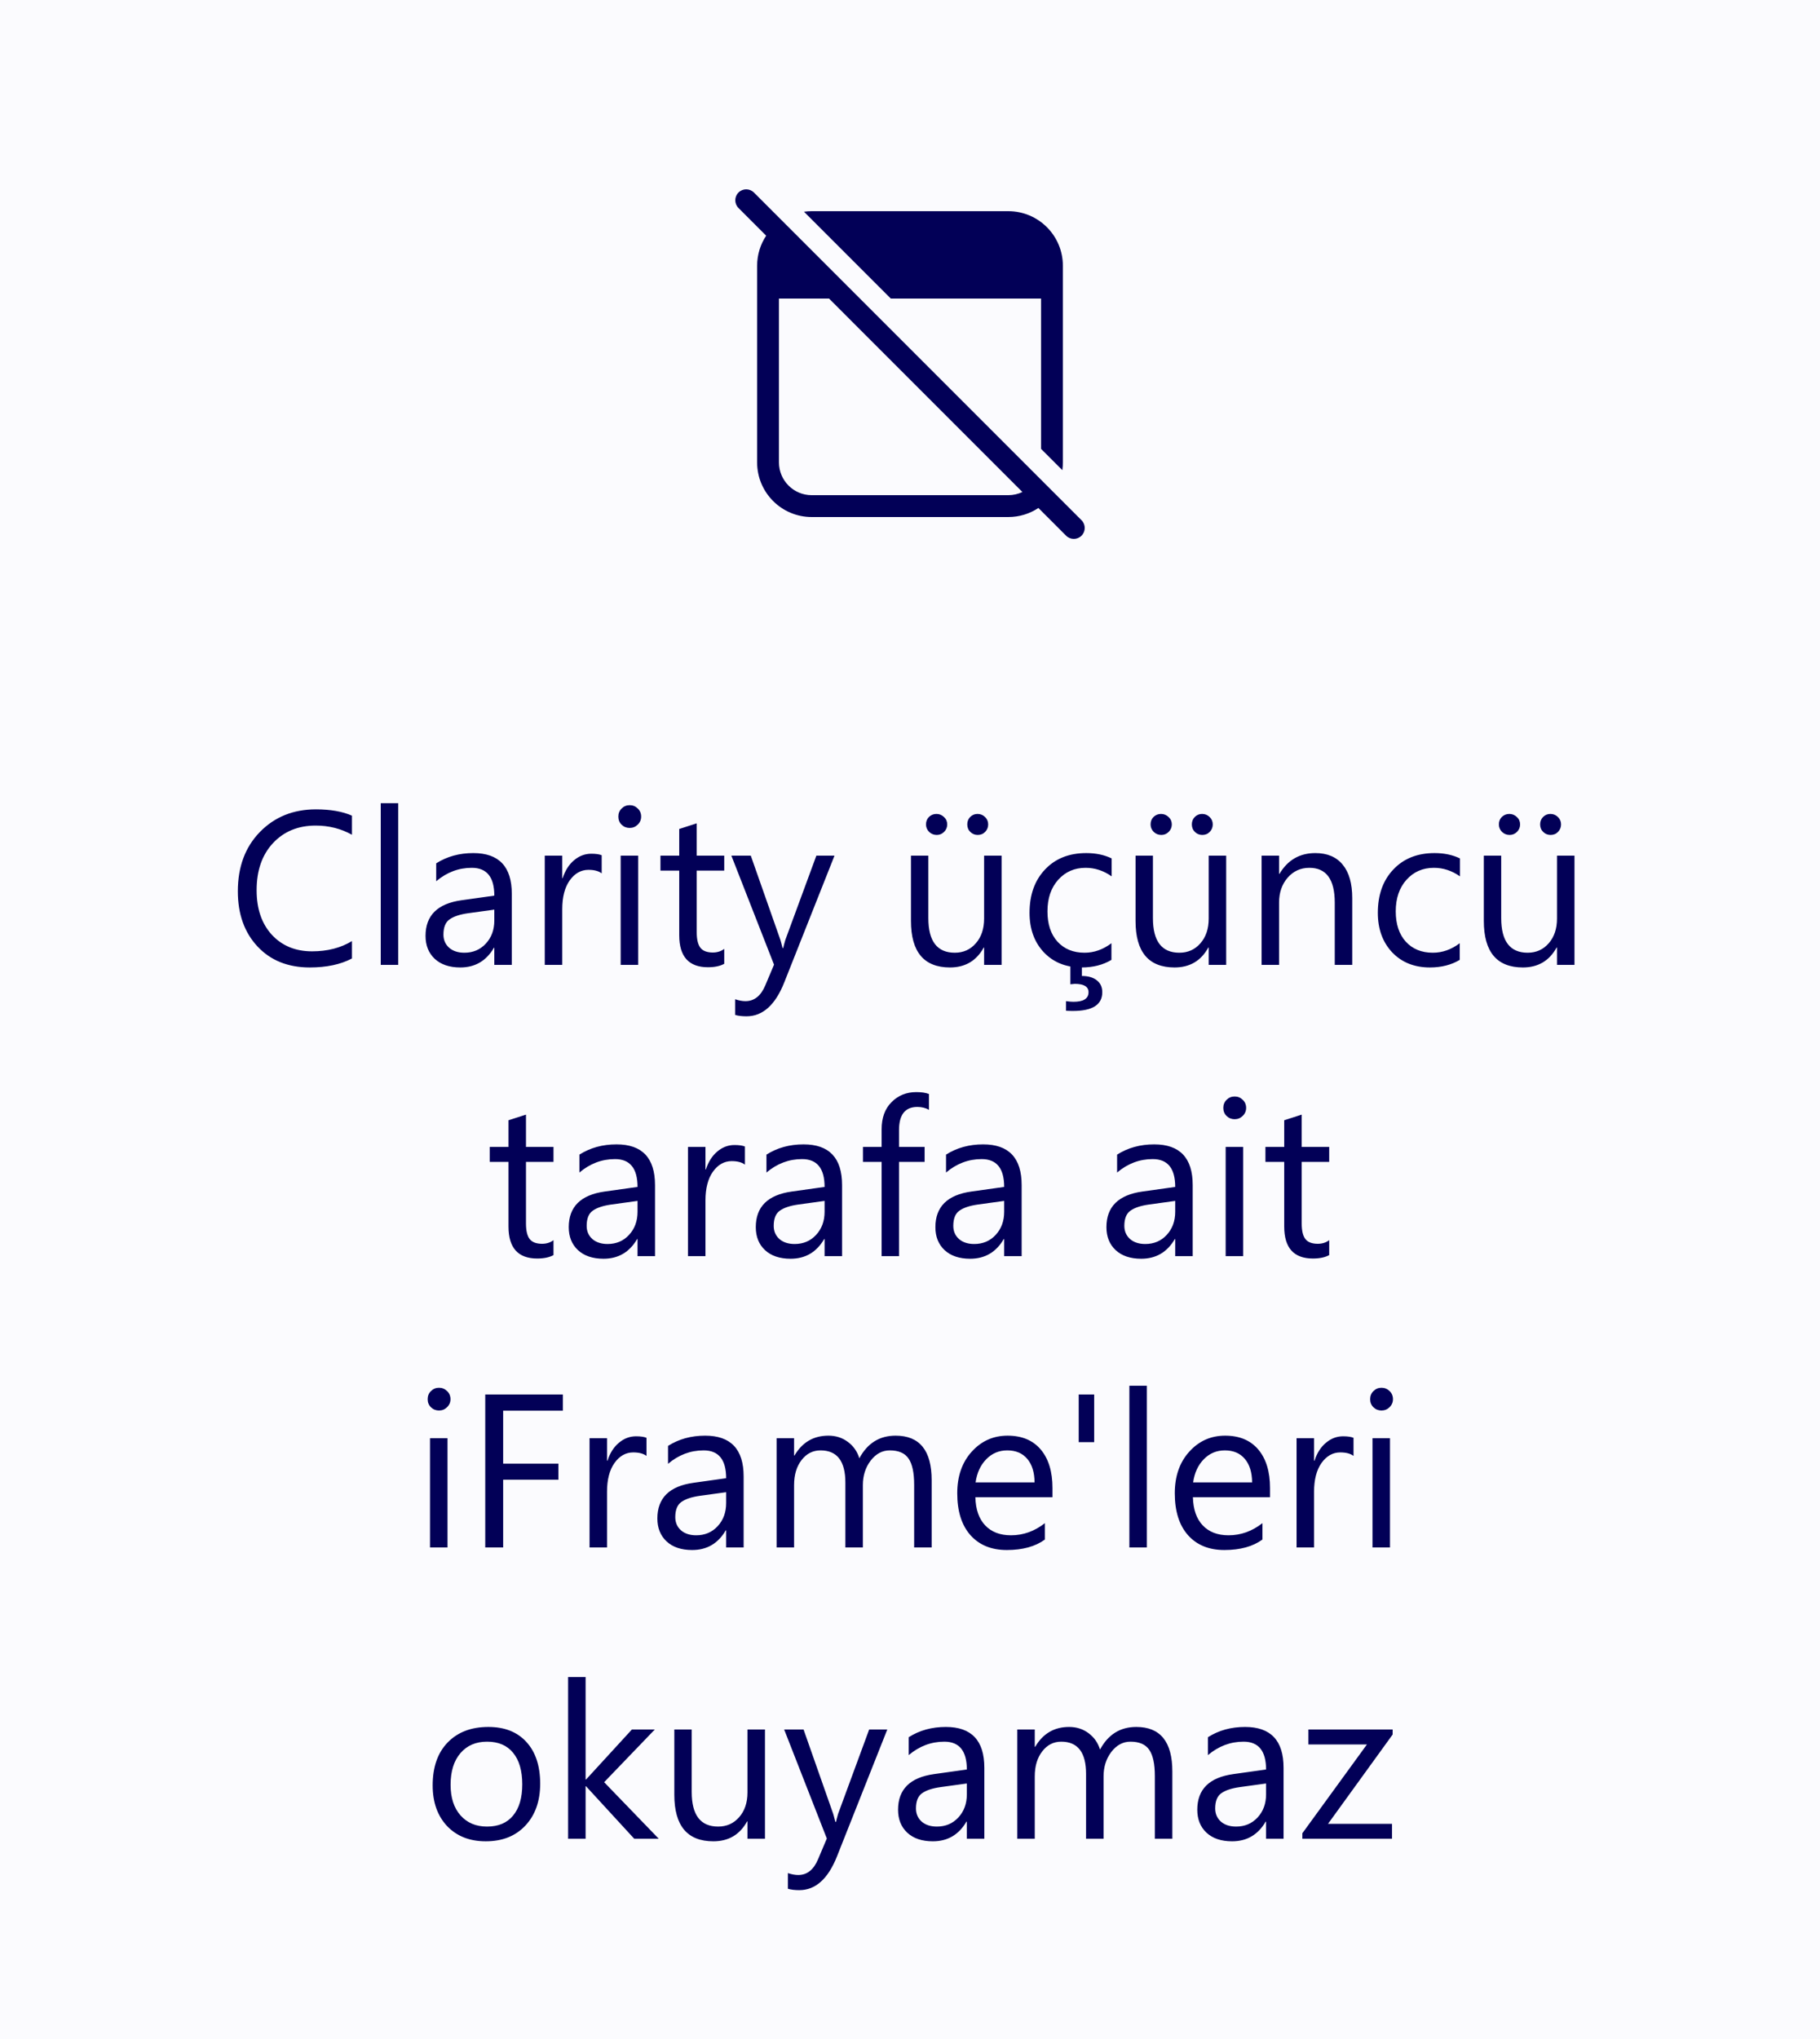 <svg width="100" height="112" viewBox="0 0 100 112" fill="none" xmlns="http://www.w3.org/2000/svg">
<rect width="100" height="112" fill="#FBFBFE"/>
<path d="M41.425 10.576C41.19 10.341 40.81 10.341 40.576 10.576C40.342 10.81 40.342 11.19 40.576 11.424L42.097 12.946C41.783 13.42 41.6 13.989 41.6 14.6V25.4C41.6 27.057 42.944 28.4 44.6 28.4H55.4C56.012 28.4 56.581 28.217 57.055 27.903L58.576 29.424C58.81 29.659 59.19 29.659 59.425 29.424C59.659 29.19 59.659 28.81 59.425 28.576L41.425 10.576ZM56.176 27.025C55.941 27.137 55.678 27.2 55.4 27.2H44.6C43.606 27.2 42.8 26.394 42.8 25.4V16.4H45.552L56.176 27.025ZM57.2 16.4V24.654L58.371 25.825C58.39 25.686 58.4 25.544 58.4 25.4V14.6C58.4 12.943 57.057 11.6 55.4 11.6H44.6C44.456 11.6 44.315 11.61 44.176 11.63L48.946 16.4H57.2Z" fill="#020057"/>
<path d="M19.338 52.648C18.717 52.977 17.943 53.141 17.018 53.141C15.822 53.141 14.865 52.756 14.146 51.986C13.428 51.217 13.068 50.207 13.068 48.957C13.068 47.613 13.473 46.527 14.281 45.699C15.09 44.871 16.115 44.457 17.357 44.457C18.154 44.457 18.814 44.572 19.338 44.803V45.852C18.736 45.516 18.072 45.348 17.346 45.348C16.381 45.348 15.598 45.67 14.996 46.315C14.398 46.959 14.1 47.82 14.1 48.898C14.1 49.922 14.379 50.738 14.938 51.348C15.5 51.953 16.236 52.256 17.146 52.256C17.99 52.256 18.721 52.068 19.338 51.693V52.648ZM21.881 53H20.92V44.117H21.881V53ZM28.121 53H27.16V52.062H27.137C26.719 52.781 26.104 53.141 25.291 53.141C24.693 53.141 24.225 52.982 23.885 52.666C23.549 52.35 23.381 51.93 23.381 51.406C23.381 50.285 24.041 49.633 25.361 49.449L27.16 49.197C27.16 48.178 26.748 47.668 25.924 47.668C25.201 47.668 24.549 47.914 23.967 48.406V47.422C24.557 47.047 25.236 46.859 26.006 46.859C27.416 46.859 28.121 47.605 28.121 49.098V53ZM27.16 49.965L25.713 50.164C25.268 50.227 24.932 50.338 24.705 50.498C24.479 50.654 24.365 50.934 24.365 51.336C24.365 51.629 24.469 51.869 24.676 52.057C24.887 52.24 25.166 52.332 25.514 52.332C25.99 52.332 26.383 52.166 26.691 51.834C27.004 51.498 27.16 51.074 27.16 50.562V49.965ZM33.06 47.973C32.893 47.844 32.65 47.779 32.334 47.779C31.924 47.779 31.58 47.973 31.303 48.359C31.029 48.746 30.893 49.273 30.893 49.941V53H29.932V47H30.893V48.236H30.916C31.053 47.815 31.262 47.486 31.543 47.252C31.824 47.014 32.139 46.895 32.486 46.895C32.736 46.895 32.928 46.922 33.06 46.977V47.973ZM34.596 45.477C34.424 45.477 34.277 45.418 34.156 45.301C34.035 45.184 33.975 45.035 33.975 44.855C33.975 44.676 34.035 44.527 34.156 44.41C34.277 44.289 34.424 44.228 34.596 44.228C34.772 44.228 34.92 44.289 35.041 44.41C35.166 44.527 35.228 44.676 35.228 44.855C35.228 45.027 35.166 45.174 35.041 45.295C34.92 45.416 34.772 45.477 34.596 45.477ZM35.065 53H34.103V47H35.065V53ZM39.793 52.941C39.566 53.066 39.268 53.129 38.897 53.129C37.846 53.129 37.32 52.543 37.32 51.371V47.82H36.289V47H37.32V45.535L38.281 45.225V47H39.793V47.82H38.281V51.201C38.281 51.603 38.35 51.891 38.486 52.062C38.623 52.234 38.85 52.32 39.166 52.32C39.408 52.32 39.617 52.254 39.793 52.121V52.941ZM45.852 47L43.092 53.961C42.6 55.203 41.908 55.824 41.018 55.824C40.768 55.824 40.559 55.799 40.391 55.748V54.887C40.598 54.957 40.787 54.992 40.959 54.992C41.443 54.992 41.807 54.703 42.049 54.125L42.529 52.988L40.185 47H41.252L42.875 51.617C42.895 51.676 42.935 51.828 42.998 52.074H43.033C43.053 51.98 43.092 51.832 43.15 51.629L44.855 47H45.852ZM55.033 53H54.072V52.051H54.049C53.65 52.777 53.033 53.141 52.197 53.141C50.768 53.141 50.053 52.289 50.053 50.586V47H51.008V50.434C51.008 51.699 51.492 52.332 52.461 52.332C52.93 52.332 53.315 52.16 53.615 51.816C53.92 51.469 54.072 51.016 54.072 50.457V47H55.033V53ZM53.721 45.863C53.565 45.863 53.43 45.809 53.316 45.699C53.203 45.59 53.147 45.451 53.147 45.283C53.147 45.119 53.201 44.982 53.31 44.873C53.42 44.764 53.553 44.709 53.709 44.709C53.873 44.709 54.012 44.766 54.125 44.879C54.238 44.988 54.295 45.123 54.295 45.283C54.295 45.443 54.24 45.58 54.131 45.693C54.022 45.807 53.885 45.863 53.721 45.863ZM51.471 45.863C51.307 45.863 51.166 45.807 51.049 45.693C50.935 45.576 50.879 45.44 50.879 45.283C50.879 45.119 50.934 44.982 51.043 44.873C51.156 44.764 51.293 44.709 51.453 44.709C51.613 44.709 51.752 44.766 51.869 44.879C51.986 44.988 52.045 45.123 52.045 45.283C52.045 45.443 51.988 45.58 51.875 45.693C51.762 45.807 51.627 45.863 51.471 45.863ZM61.068 52.725C60.607 53.002 60.06 53.141 59.428 53.141C58.572 53.141 57.881 52.863 57.353 52.309C56.83 51.75 56.568 51.027 56.568 50.141C56.568 49.152 56.852 48.359 57.418 47.762C57.984 47.16 58.74 46.859 59.685 46.859C60.213 46.859 60.678 46.957 61.08 47.152V48.137C60.635 47.824 60.158 47.668 59.65 47.668C59.037 47.668 58.533 47.889 58.139 48.33C57.748 48.768 57.553 49.344 57.553 50.059C57.553 50.762 57.736 51.316 58.103 51.723C58.475 52.129 58.971 52.332 59.592 52.332C60.115 52.332 60.607 52.158 61.068 51.81V52.725ZM60.565 54.5C60.565 55.188 60.027 55.531 58.953 55.531C58.805 55.531 58.678 55.527 58.572 55.52V54.992C58.74 55.016 58.877 55.027 58.982 55.027C59.533 55.027 59.809 54.852 59.809 54.5C59.809 54.195 59.557 54.043 59.053 54.043C59.014 54.043 58.934 54.051 58.812 54.066V53H59.445V53.609C59.789 53.609 60.06 53.688 60.26 53.844C60.463 54 60.565 54.219 60.565 54.5ZM67.373 53H66.412V52.051H66.389C65.99 52.777 65.373 53.141 64.537 53.141C63.107 53.141 62.393 52.289 62.393 50.586V47H63.348V50.434C63.348 51.699 63.832 52.332 64.801 52.332C65.269 52.332 65.654 52.16 65.955 51.816C66.26 51.469 66.412 51.016 66.412 50.457V47H67.373V53ZM66.061 45.863C65.904 45.863 65.769 45.809 65.656 45.699C65.543 45.59 65.486 45.451 65.486 45.283C65.486 45.119 65.541 44.982 65.65 44.873C65.76 44.764 65.893 44.709 66.049 44.709C66.213 44.709 66.352 44.766 66.465 44.879C66.578 44.988 66.635 45.123 66.635 45.283C66.635 45.443 66.58 45.58 66.471 45.693C66.361 45.807 66.225 45.863 66.061 45.863ZM63.81 45.863C63.647 45.863 63.506 45.807 63.389 45.693C63.275 45.576 63.219 45.44 63.219 45.283C63.219 45.119 63.273 44.982 63.383 44.873C63.496 44.764 63.633 44.709 63.793 44.709C63.953 44.709 64.092 44.766 64.209 44.879C64.326 44.988 64.385 45.123 64.385 45.283C64.385 45.443 64.328 45.58 64.215 45.693C64.102 45.807 63.967 45.863 63.81 45.863ZM74.299 53H73.338V49.578C73.338 48.305 72.873 47.668 71.943 47.668C71.463 47.668 71.064 47.85 70.748 48.213C70.436 48.572 70.279 49.027 70.279 49.578V53H69.318V47H70.279V47.996H70.303C70.756 47.238 71.412 46.859 72.272 46.859C72.928 46.859 73.43 47.072 73.777 47.498C74.125 47.92 74.299 48.531 74.299 49.332V53ZM80.205 52.725C79.744 53.002 79.197 53.141 78.564 53.141C77.709 53.141 77.018 52.863 76.49 52.309C75.967 51.75 75.705 51.027 75.705 50.141C75.705 49.152 75.988 48.359 76.555 47.762C77.121 47.16 77.877 46.859 78.822 46.859C79.35 46.859 79.814 46.957 80.217 47.152V48.137C79.772 47.824 79.295 47.668 78.787 47.668C78.174 47.668 77.67 47.889 77.275 48.33C76.885 48.768 76.689 49.344 76.689 50.059C76.689 50.762 76.873 51.316 77.24 51.723C77.611 52.129 78.107 52.332 78.728 52.332C79.252 52.332 79.744 52.158 80.205 51.81V52.725ZM86.51 53H85.549V52.051H85.525C85.127 52.777 84.51 53.141 83.674 53.141C82.244 53.141 81.529 52.289 81.529 50.586V47H82.484V50.434C82.484 51.699 82.969 52.332 83.938 52.332C84.406 52.332 84.791 52.16 85.092 51.816C85.397 51.469 85.549 51.016 85.549 50.457V47H86.51V53ZM85.197 45.863C85.041 45.863 84.906 45.809 84.793 45.699C84.68 45.59 84.623 45.451 84.623 45.283C84.623 45.119 84.678 44.982 84.787 44.873C84.897 44.764 85.029 44.709 85.186 44.709C85.35 44.709 85.488 44.766 85.602 44.879C85.715 44.988 85.772 45.123 85.772 45.283C85.772 45.443 85.717 45.58 85.607 45.693C85.498 45.807 85.361 45.863 85.197 45.863ZM82.947 45.863C82.783 45.863 82.643 45.807 82.525 45.693C82.412 45.576 82.356 45.44 82.356 45.283C82.356 45.119 82.41 44.982 82.519 44.873C82.633 44.764 82.769 44.709 82.93 44.709C83.09 44.709 83.228 44.766 83.346 44.879C83.463 44.988 83.522 45.123 83.522 45.283C83.522 45.443 83.465 45.58 83.352 45.693C83.238 45.807 83.103 45.863 82.947 45.863ZM30.412 68.941C30.186 69.066 29.887 69.129 29.516 69.129C28.465 69.129 27.939 68.543 27.939 67.371V63.82H26.908V63H27.939V61.535L28.9 61.225V63H30.412V63.82H28.9V67.201C28.9 67.603 28.969 67.891 29.105 68.062C29.242 68.234 29.469 68.32 29.785 68.32C30.027 68.32 30.236 68.254 30.412 68.121V68.941ZM35.99 69H35.029V68.062H35.006C34.588 68.781 33.973 69.141 33.16 69.141C32.562 69.141 32.094 68.982 31.754 68.666C31.418 68.35 31.25 67.93 31.25 67.406C31.25 66.285 31.91 65.633 33.23 65.449L35.029 65.197C35.029 64.178 34.617 63.668 33.793 63.668C33.07 63.668 32.418 63.914 31.836 64.406V63.422C32.426 63.047 33.105 62.859 33.875 62.859C35.285 62.859 35.99 63.605 35.99 65.098V69ZM35.029 65.965L33.582 66.164C33.137 66.227 32.801 66.338 32.574 66.498C32.348 66.654 32.234 66.934 32.234 67.336C32.234 67.629 32.338 67.869 32.545 68.057C32.756 68.24 33.035 68.332 33.383 68.332C33.859 68.332 34.252 68.166 34.56 67.834C34.873 67.498 35.029 67.074 35.029 66.562V65.965ZM40.93 63.973C40.762 63.844 40.52 63.779 40.203 63.779C39.793 63.779 39.449 63.973 39.172 64.359C38.898 64.746 38.762 65.273 38.762 65.941V69H37.801V63H38.762V64.236H38.785C38.922 63.815 39.131 63.486 39.412 63.252C39.693 63.014 40.008 62.895 40.355 62.895C40.605 62.895 40.797 62.922 40.93 62.977V63.973ZM46.268 69H45.307V68.062H45.283C44.865 68.781 44.25 69.141 43.438 69.141C42.84 69.141 42.371 68.982 42.031 68.666C41.695 68.35 41.527 67.93 41.527 67.406C41.527 66.285 42.188 65.633 43.508 65.449L45.307 65.197C45.307 64.178 44.895 63.668 44.07 63.668C43.348 63.668 42.695 63.914 42.113 64.406V63.422C42.703 63.047 43.383 62.859 44.152 62.859C45.562 62.859 46.268 63.605 46.268 65.098V69ZM45.307 65.965L43.859 66.164C43.414 66.227 43.078 66.338 42.852 66.498C42.625 66.654 42.512 66.934 42.512 67.336C42.512 67.629 42.615 67.869 42.822 68.057C43.033 68.24 43.312 68.332 43.66 68.332C44.137 68.332 44.529 68.166 44.838 67.834C45.15 67.498 45.307 67.074 45.307 66.562V65.965ZM51.043 60.961C50.855 60.855 50.643 60.803 50.404 60.803C49.732 60.803 49.397 61.227 49.397 62.074V63H50.803V63.82H49.397V69H48.441V63.82H47.416V63H48.441V62.027C48.441 61.398 48.623 60.902 48.986 60.539C49.35 60.172 49.803 59.988 50.346 59.988C50.639 59.988 50.871 60.023 51.043 60.094V60.961ZM56.135 69H55.174V68.062H55.15C54.732 68.781 54.117 69.141 53.305 69.141C52.707 69.141 52.238 68.982 51.898 68.666C51.562 68.35 51.395 67.93 51.395 67.406C51.395 66.285 52.055 65.633 53.375 65.449L55.174 65.197C55.174 64.178 54.762 63.668 53.938 63.668C53.215 63.668 52.562 63.914 51.98 64.406V63.422C52.57 63.047 53.25 62.859 54.02 62.859C55.43 62.859 56.135 63.605 56.135 65.098V69ZM55.174 65.965L53.727 66.164C53.281 66.227 52.945 66.338 52.719 66.498C52.492 66.654 52.379 66.934 52.379 67.336C52.379 67.629 52.482 67.869 52.69 68.057C52.9 68.24 53.18 68.332 53.527 68.332C54.004 68.332 54.397 68.166 54.705 67.834C55.018 67.498 55.174 67.074 55.174 66.562V65.965ZM65.533 69H64.572V68.062H64.549C64.131 68.781 63.516 69.141 62.703 69.141C62.105 69.141 61.637 68.982 61.297 68.666C60.961 68.35 60.793 67.93 60.793 67.406C60.793 66.285 61.453 65.633 62.773 65.449L64.572 65.197C64.572 64.178 64.16 63.668 63.336 63.668C62.613 63.668 61.961 63.914 61.379 64.406V63.422C61.969 63.047 62.648 62.859 63.418 62.859C64.828 62.859 65.533 63.605 65.533 65.098V69ZM64.572 65.965L63.125 66.164C62.68 66.227 62.344 66.338 62.117 66.498C61.891 66.654 61.777 66.934 61.777 67.336C61.777 67.629 61.881 67.869 62.088 68.057C62.299 68.24 62.578 68.332 62.926 68.332C63.402 68.332 63.795 68.166 64.103 67.834C64.416 67.498 64.572 67.074 64.572 66.562V65.965ZM67.836 61.477C67.664 61.477 67.518 61.418 67.397 61.301C67.275 61.184 67.215 61.035 67.215 60.855C67.215 60.676 67.275 60.527 67.397 60.41C67.518 60.289 67.664 60.228 67.836 60.228C68.012 60.228 68.16 60.289 68.281 60.41C68.406 60.527 68.469 60.676 68.469 60.855C68.469 61.027 68.406 61.174 68.281 61.295C68.16 61.416 68.012 61.477 67.836 61.477ZM68.305 69H67.344V63H68.305V69ZM73.033 68.941C72.807 69.066 72.508 69.129 72.137 69.129C71.086 69.129 70.561 68.543 70.561 67.371V63.82H69.529V63H70.561V61.535L71.522 61.225V63H73.033V63.82H71.522V67.201C71.522 67.603 71.59 67.891 71.727 68.062C71.863 68.234 72.09 68.32 72.406 68.32C72.648 68.32 72.857 68.254 73.033 68.121V68.941ZM24.119 77.477C23.947 77.477 23.801 77.418 23.68 77.301C23.559 77.184 23.498 77.035 23.498 76.856C23.498 76.676 23.559 76.527 23.68 76.41C23.801 76.289 23.947 76.228 24.119 76.228C24.295 76.228 24.443 76.289 24.564 76.41C24.689 76.527 24.752 76.676 24.752 76.856C24.752 77.027 24.689 77.174 24.564 77.295C24.443 77.416 24.295 77.477 24.119 77.477ZM24.588 85H23.627V79H24.588V85ZM30.928 77.488H27.646V80.394H30.682V81.279H27.646V85H26.662V76.598H30.928V77.488ZM35.522 79.973C35.353 79.844 35.111 79.779 34.795 79.779C34.385 79.779 34.041 79.973 33.764 80.359C33.49 80.746 33.353 81.273 33.353 81.941V85H32.393V79H33.353V80.236H33.377C33.514 79.814 33.723 79.486 34.004 79.252C34.285 79.014 34.6 78.894 34.947 78.894C35.197 78.894 35.389 78.922 35.522 78.977V79.973ZM40.859 85H39.898V84.062H39.875C39.457 84.781 38.842 85.141 38.029 85.141C37.432 85.141 36.963 84.982 36.623 84.666C36.287 84.35 36.119 83.93 36.119 83.406C36.119 82.285 36.779 81.633 38.1 81.449L39.898 81.197C39.898 80.178 39.486 79.668 38.662 79.668C37.94 79.668 37.287 79.914 36.705 80.406V79.422C37.295 79.047 37.975 78.859 38.744 78.859C40.154 78.859 40.859 79.606 40.859 81.098V85ZM39.898 81.965L38.451 82.164C38.006 82.227 37.67 82.338 37.443 82.498C37.217 82.654 37.103 82.934 37.103 83.336C37.103 83.629 37.207 83.869 37.414 84.057C37.625 84.24 37.904 84.332 38.252 84.332C38.728 84.332 39.121 84.166 39.43 83.834C39.742 83.498 39.898 83.074 39.898 82.562V81.965ZM51.19 85H50.228V81.555C50.228 80.891 50.125 80.41 49.918 80.113C49.715 79.816 49.371 79.668 48.887 79.668C48.477 79.668 48.127 79.856 47.838 80.231C47.553 80.606 47.41 81.055 47.41 81.578V85H46.449V81.438C46.449 80.258 45.994 79.668 45.084 79.668C44.662 79.668 44.315 79.846 44.041 80.201C43.768 80.553 43.631 81.012 43.631 81.578V85H42.67V79H43.631V79.949H43.654C44.08 79.223 44.701 78.859 45.518 78.859C45.928 78.859 46.285 78.975 46.59 79.205C46.895 79.432 47.103 79.731 47.217 80.102C47.662 79.273 48.326 78.859 49.209 78.859C50.529 78.859 51.19 79.674 51.19 81.303V85ZM57.828 82.24H53.592C53.607 82.908 53.787 83.424 54.131 83.787C54.475 84.15 54.947 84.332 55.549 84.332C56.225 84.332 56.846 84.109 57.412 83.664V84.566C56.885 84.949 56.188 85.141 55.32 85.141C54.473 85.141 53.807 84.869 53.322 84.326C52.838 83.779 52.596 83.012 52.596 82.023C52.596 81.09 52.859 80.33 53.387 79.744C53.918 79.154 54.576 78.859 55.361 78.859C56.147 78.859 56.754 79.113 57.184 79.621C57.613 80.129 57.828 80.834 57.828 81.736V82.24ZM56.844 81.426C56.84 80.871 56.705 80.439 56.44 80.131C56.178 79.822 55.812 79.668 55.344 79.668C54.891 79.668 54.506 79.83 54.19 80.154C53.873 80.478 53.678 80.902 53.603 81.426H56.844ZM60.119 76.598V79.217H59.27V76.598H60.119ZM63.014 85H62.053V76.117H63.014V85ZM69.781 82.24H65.545C65.561 82.908 65.74 83.424 66.084 83.787C66.428 84.15 66.9 84.332 67.502 84.332C68.178 84.332 68.799 84.109 69.365 83.664V84.566C68.838 84.949 68.141 85.141 67.273 85.141C66.426 85.141 65.76 84.869 65.275 84.326C64.791 83.779 64.549 83.012 64.549 82.023C64.549 81.09 64.812 80.33 65.34 79.744C65.871 79.154 66.529 78.859 67.314 78.859C68.1 78.859 68.707 79.113 69.137 79.621C69.566 80.129 69.781 80.834 69.781 81.736V82.24ZM68.797 81.426C68.793 80.871 68.658 80.439 68.393 80.131C68.131 79.822 67.766 79.668 67.297 79.668C66.844 79.668 66.459 79.83 66.143 80.154C65.826 80.478 65.631 80.902 65.557 81.426H68.797ZM74.369 79.973C74.201 79.844 73.959 79.779 73.643 79.779C73.232 79.779 72.889 79.973 72.611 80.359C72.338 80.746 72.201 81.273 72.201 81.941V85H71.24V79H72.201V80.236H72.225C72.361 79.814 72.57 79.486 72.852 79.252C73.133 79.014 73.447 78.894 73.795 78.894C74.045 78.894 74.236 78.922 74.369 78.977V79.973ZM75.904 77.477C75.732 77.477 75.586 77.418 75.465 77.301C75.344 77.184 75.283 77.035 75.283 76.856C75.283 76.676 75.344 76.527 75.465 76.41C75.586 76.289 75.732 76.228 75.904 76.228C76.08 76.228 76.228 76.289 76.35 76.41C76.475 76.527 76.537 76.676 76.537 76.856C76.537 77.027 76.475 77.174 76.35 77.295C76.228 77.416 76.08 77.477 75.904 77.477ZM76.373 85H75.412V79H76.373V85ZM26.691 101.141C25.805 101.141 25.096 100.861 24.564 100.303C24.037 99.74 23.773 98.996 23.773 98.07C23.773 97.062 24.049 96.275 24.6 95.709C25.15 95.143 25.895 94.859 26.832 94.859C27.727 94.859 28.424 95.135 28.924 95.686C29.428 96.236 29.68 97 29.68 97.977C29.68 98.934 29.408 99.701 28.865 100.279C28.326 100.854 27.602 101.141 26.691 101.141ZM26.762 95.668C26.145 95.668 25.656 95.879 25.297 96.301C24.938 96.719 24.758 97.297 24.758 98.035C24.758 98.746 24.939 99.307 25.303 99.717C25.666 100.127 26.152 100.332 26.762 100.332C27.383 100.332 27.859 100.131 28.191 99.728C28.527 99.326 28.695 98.754 28.695 98.012C28.695 97.262 28.527 96.684 28.191 96.277C27.859 95.871 27.383 95.668 26.762 95.668ZM36.195 101H34.848L32.199 98.117H32.176V101H31.215V92.117H32.176V97.748H32.199L34.719 95H35.978L33.195 97.894L36.195 101ZM42.031 101H41.07V100.051H41.047C40.648 100.777 40.031 101.141 39.195 101.141C37.766 101.141 37.051 100.289 37.051 98.586V95H38.006V98.434C38.006 99.699 38.49 100.332 39.459 100.332C39.928 100.332 40.312 100.16 40.613 99.816C40.918 99.469 41.07 99.016 41.07 98.457V95H42.031V101ZM48.752 95L45.992 101.961C45.5 103.203 44.809 103.824 43.918 103.824C43.668 103.824 43.459 103.799 43.291 103.748V102.887C43.498 102.957 43.688 102.992 43.859 102.992C44.344 102.992 44.707 102.703 44.949 102.125L45.43 100.988L43.086 95H44.152L45.775 99.617C45.795 99.676 45.836 99.828 45.898 100.074H45.934C45.953 99.981 45.992 99.832 46.051 99.629L47.756 95H48.752ZM54.084 101H53.123V100.062H53.1C52.682 100.781 52.066 101.141 51.254 101.141C50.656 101.141 50.188 100.982 49.848 100.666C49.512 100.35 49.344 99.93 49.344 99.406C49.344 98.285 50.004 97.633 51.324 97.449L53.123 97.197C53.123 96.178 52.711 95.668 51.887 95.668C51.164 95.668 50.512 95.914 49.93 96.406V95.422C50.52 95.047 51.199 94.859 51.969 94.859C53.379 94.859 54.084 95.606 54.084 97.098V101ZM53.123 97.965L51.676 98.164C51.23 98.227 50.895 98.338 50.668 98.498C50.441 98.654 50.328 98.934 50.328 99.336C50.328 99.629 50.432 99.869 50.639 100.057C50.85 100.24 51.129 100.332 51.477 100.332C51.953 100.332 52.346 100.166 52.654 99.834C52.967 99.498 53.123 99.074 53.123 98.562V97.965ZM64.414 101H63.453V97.555C63.453 96.891 63.35 96.41 63.143 96.113C62.94 95.816 62.596 95.668 62.111 95.668C61.701 95.668 61.352 95.856 61.062 96.231C60.777 96.606 60.635 97.055 60.635 97.578V101H59.674V97.438C59.674 96.258 59.219 95.668 58.309 95.668C57.887 95.668 57.539 95.846 57.266 96.201C56.992 96.553 56.855 97.012 56.855 97.578V101H55.895V95H56.855V95.949H56.879C57.305 95.223 57.926 94.859 58.742 94.859C59.152 94.859 59.51 94.975 59.815 95.205C60.119 95.432 60.328 95.731 60.441 96.102C60.887 95.273 61.551 94.859 62.434 94.859C63.754 94.859 64.414 95.674 64.414 97.303V101ZM70.525 101H69.564V100.062H69.541C69.123 100.781 68.508 101.141 67.695 101.141C67.098 101.141 66.629 100.982 66.289 100.666C65.953 100.35 65.785 99.93 65.785 99.406C65.785 98.285 66.445 97.633 67.766 97.449L69.564 97.197C69.564 96.178 69.152 95.668 68.328 95.668C67.606 95.668 66.953 95.914 66.371 96.406V95.422C66.961 95.047 67.641 94.859 68.41 94.859C69.82 94.859 70.525 95.606 70.525 97.098V101ZM69.564 97.965L68.117 98.164C67.672 98.227 67.336 98.338 67.109 98.498C66.883 98.654 66.769 98.934 66.769 99.336C66.769 99.629 66.873 99.869 67.08 100.057C67.291 100.24 67.57 100.332 67.918 100.332C68.394 100.332 68.787 100.166 69.096 99.834C69.408 99.498 69.564 99.074 69.564 98.562V97.965ZM76.519 95.275L72.969 100.18H76.484V101H71.557V100.701L75.107 95.82H71.891V95H76.519V95.275Z" fill="#020057"/>
</svg>
